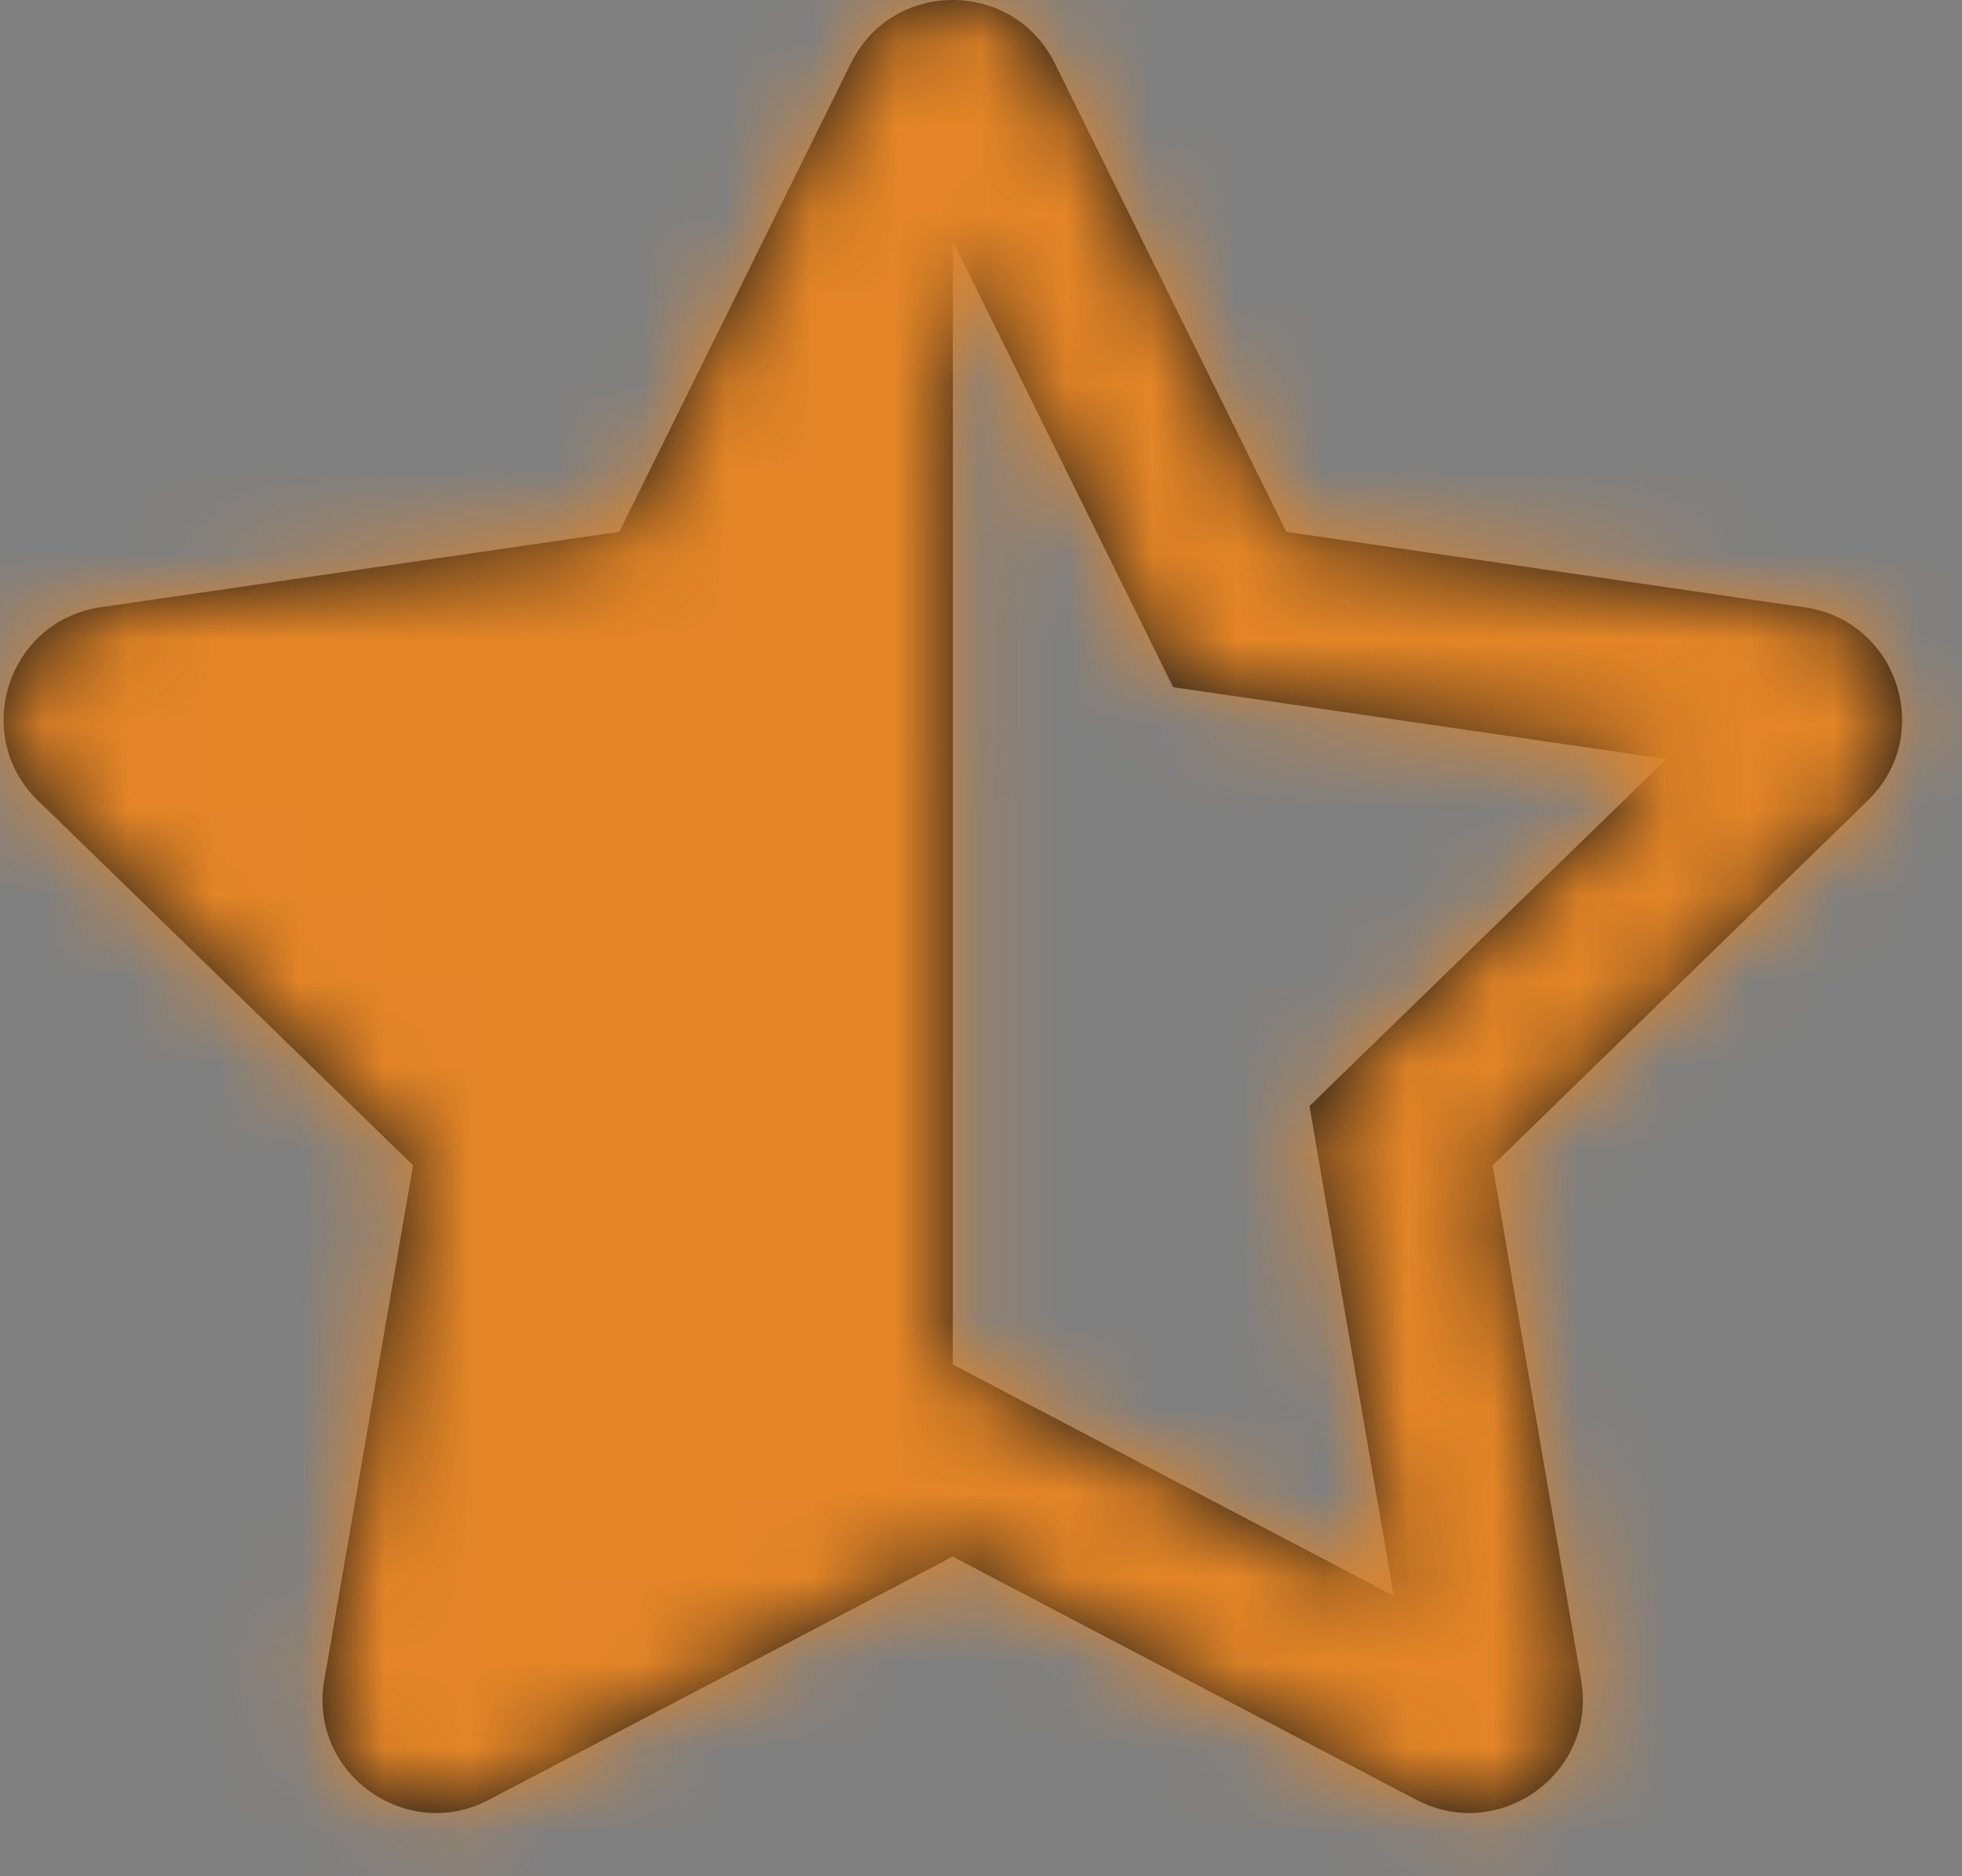 <svg width="23" height="22" viewBox="0 0 23 22" fill="none" xmlns="http://www.w3.org/2000/svg">
<rect x="0" y="0" width="23" height="22" fill="#808080" stroke="none"/>
<path fill-rule="evenodd" clip-rule="evenodd" d="M15.08 6.237L21.158 7.122C22.248 7.279 22.685 8.62 21.894 9.389L17.497 13.665L18.536 19.706C18.684 20.569 17.994 21.259 17.221 21.259C17.017 21.259 16.807 21.21 16.605 21.105L11.168 18.252L5.731 21.104C5.529 21.211 5.318 21.259 5.114 21.259C4.342 21.259 3.653 20.567 3.801 19.704L4.842 13.664L0.445 9.387C-0.345 8.619 0.092 7.278 1.181 7.12L7.26 6.236L9.976 0.74C10.221 0.245 10.694 0 11.168 0C11.644 0 12.12 0.248 12.364 0.74L15.08 6.237ZM15.351 12.969L16.103 12.237L19.535 8.9L14.792 8.209L13.753 8.058L13.289 7.118L11.17 2.829L11.169 16L12.098 16.487L16.339 18.712L15.528 14.002L15.351 12.969Z" fill="#191919"/>
<mask id="mask0_230_1224" style="mask-type:luminance" maskUnits="userSpaceOnUse" x="0" y="0" width="23" height="22">
<path fill-rule="evenodd" clip-rule="evenodd" d="M15.08 6.237L21.158 7.122C22.248 7.279 22.685 8.62 21.894 9.389L17.497 13.665L18.536 19.706C18.684 20.569 17.994 21.259 17.221 21.259C17.017 21.259 16.807 21.21 16.605 21.105L11.168 18.252L5.731 21.104C5.529 21.211 5.318 21.259 5.114 21.259C4.342 21.259 3.653 20.567 3.801 19.704L4.842 13.664L0.445 9.387C-0.345 8.619 0.092 7.278 1.181 7.12L7.26 6.236L9.976 0.74C10.221 0.245 10.694 0 11.168 0C11.644 0 12.12 0.248 12.364 0.74L15.08 6.237ZM15.351 12.969L16.103 12.237L19.535 8.9L14.792 8.209L13.753 8.058L13.289 7.118L11.17 2.829L11.169 16L12.098 16.487L16.339 18.712L15.528 14.002L15.351 12.969Z" fill="white"/>
</mask>
<g mask="url(#mask0_230_1224)">
<rect x="-1" y="-1" width="24" height="24" fill="#191919"/>
<rect x="-1" y="-1" width="24" height="24" fill="white"/>
<rect x="-1" y="-1" width="24" height="24" fill="#E38527"/>
</g>
</svg>
